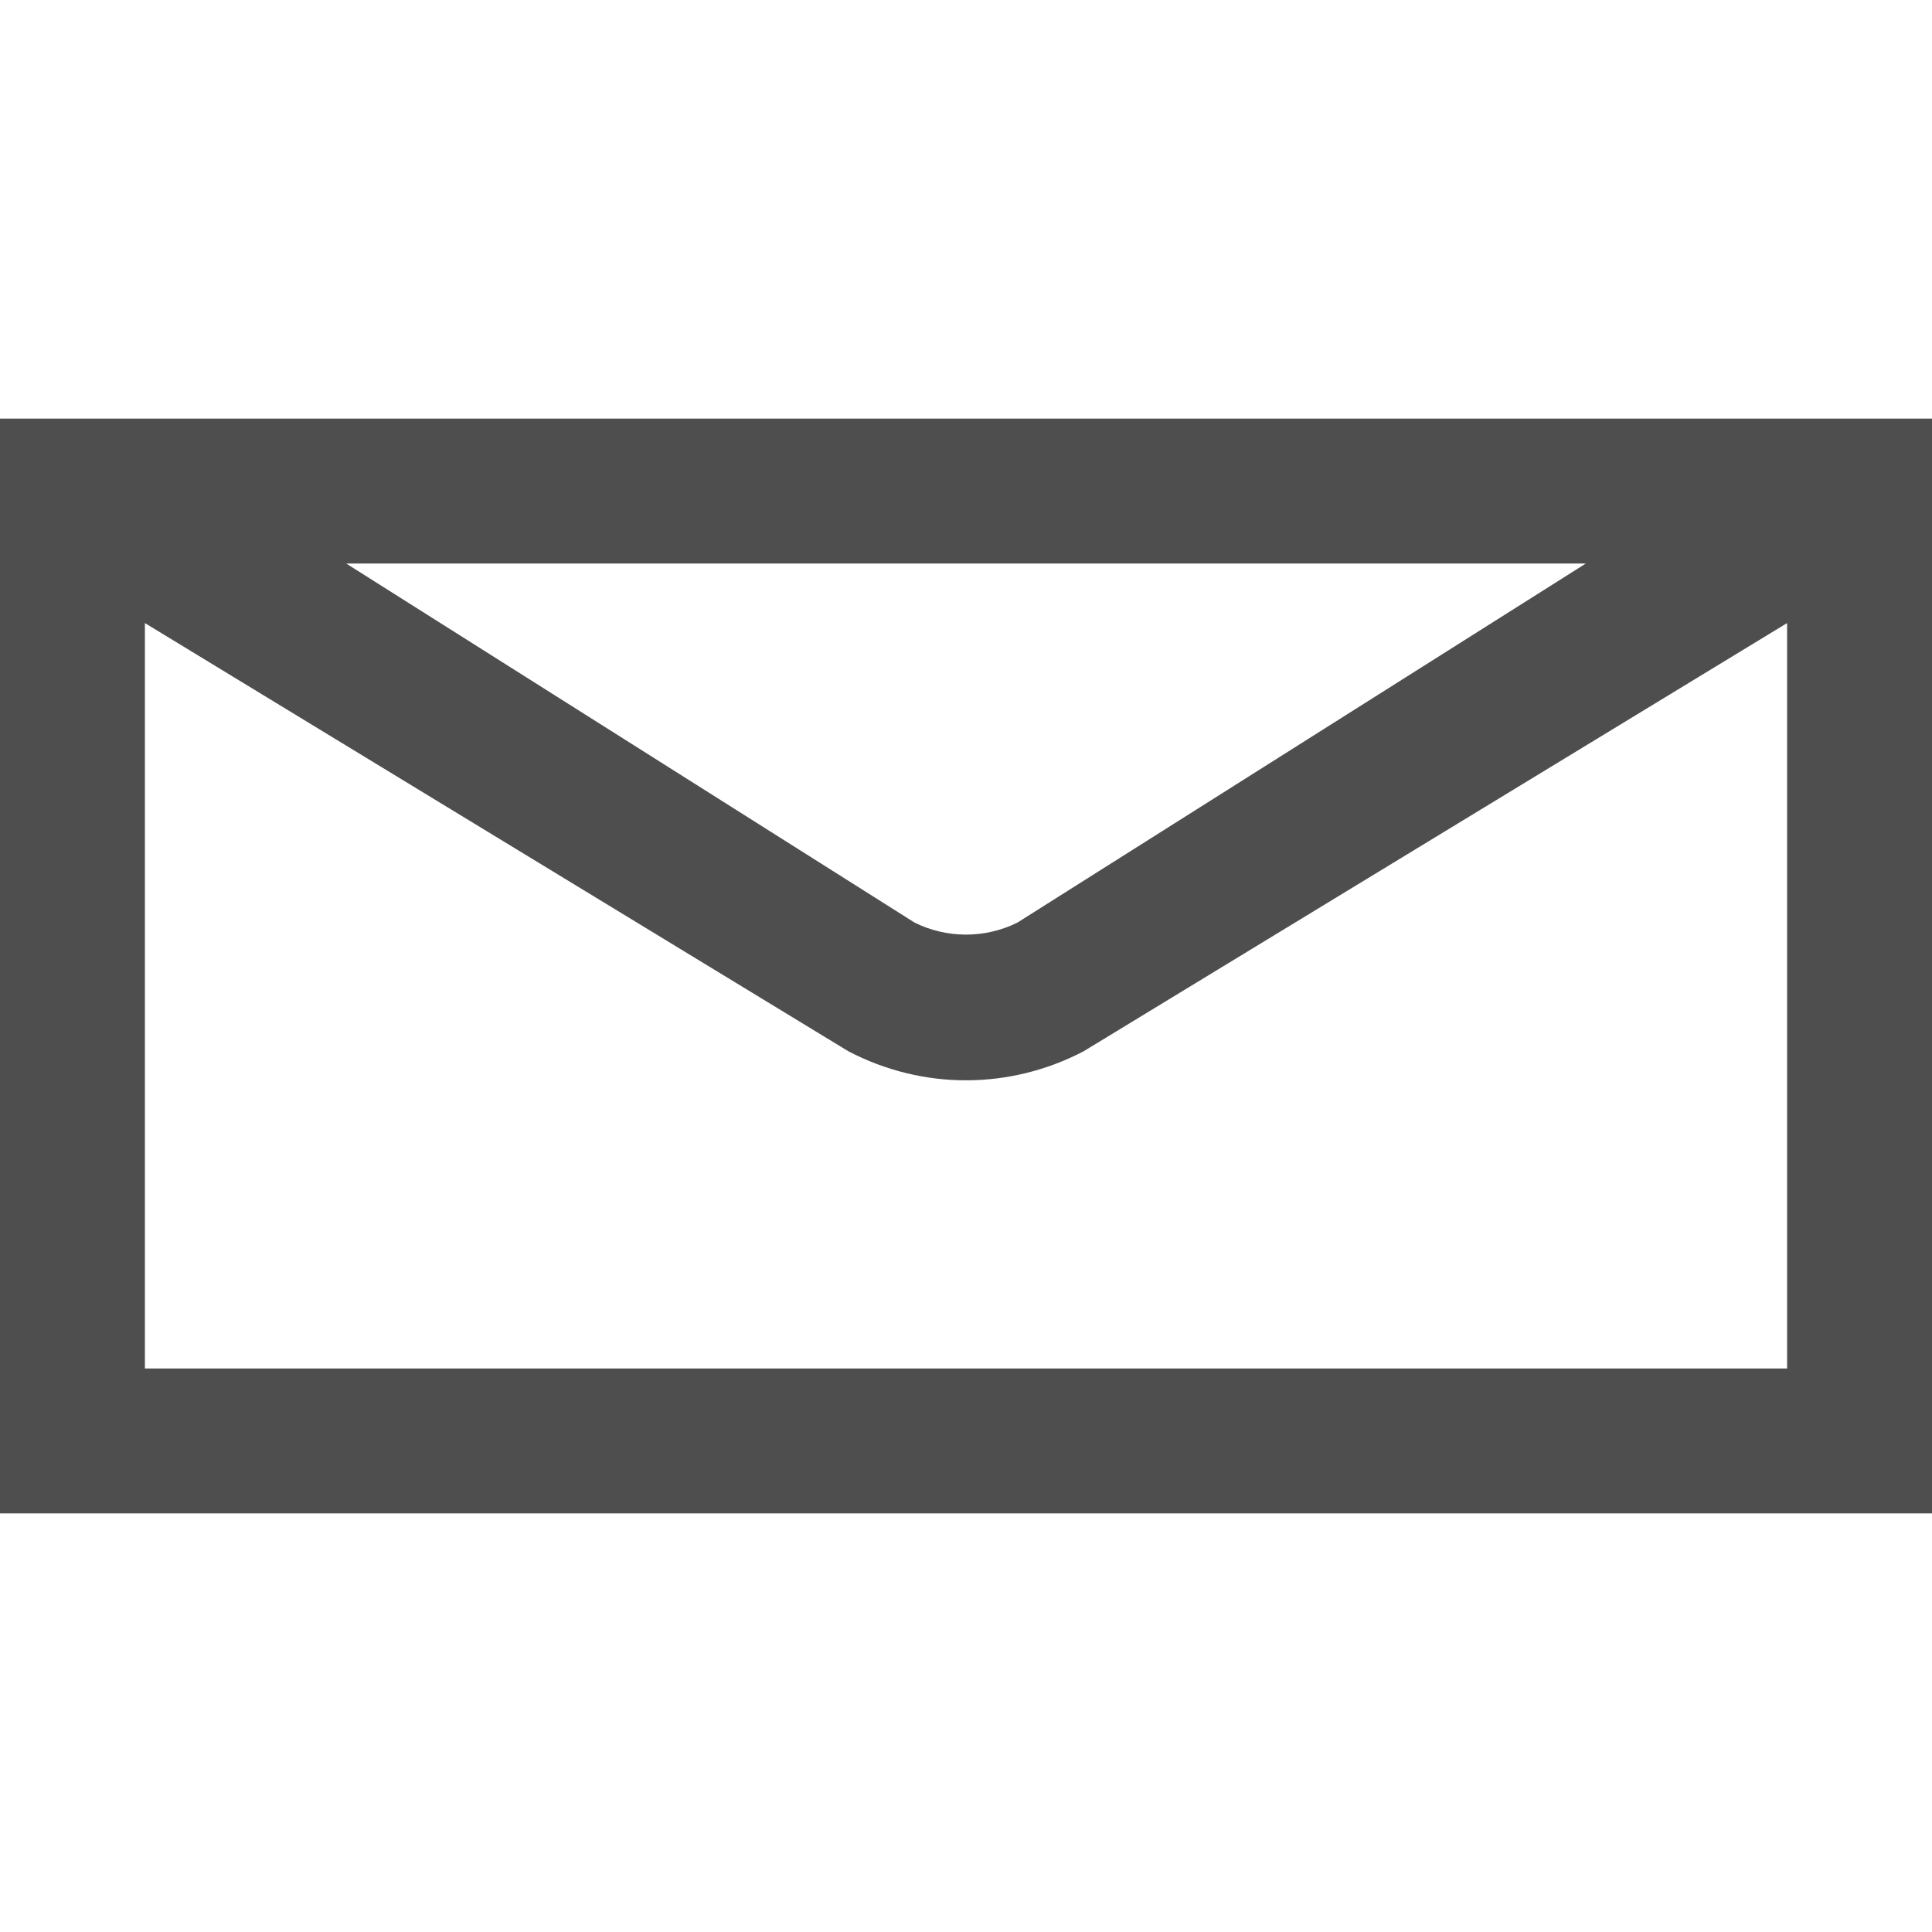 <?xml version="1.0" encoding="utf-8"?>
<!-- Generator: Adobe Illustrator 21.0.2, SVG Export Plug-In . SVG Version: 6.00 Build 0)  -->
<svg version="1.1" id="Layer_1" xmlns="http://www.w3.org/2000/svg" xmlns:xlink="http://www.w3.org/1999/xlink" x="0px" y="0px"
	 viewBox="0 0 120 120" style="enable-background:new 0 0 120 120;" xml:space="preserve">
<style type="text/css">
	.st0{fill:#4E4E4E;}
</style>
<g>
	<path class="st0" d="M0,26v68h120V26H0z M98.5,35L63.2,57.3c-2,1-4.4,1-6.4,0L21.5,35H98.5z M9,85V38.7l43.7,26.6
		c2.3,1.2,4.8,1.8,7.3,1.8c2.5,0,5-0.6,7.3-1.8L111,38.7V85H9z"/>
</g>
</svg>
